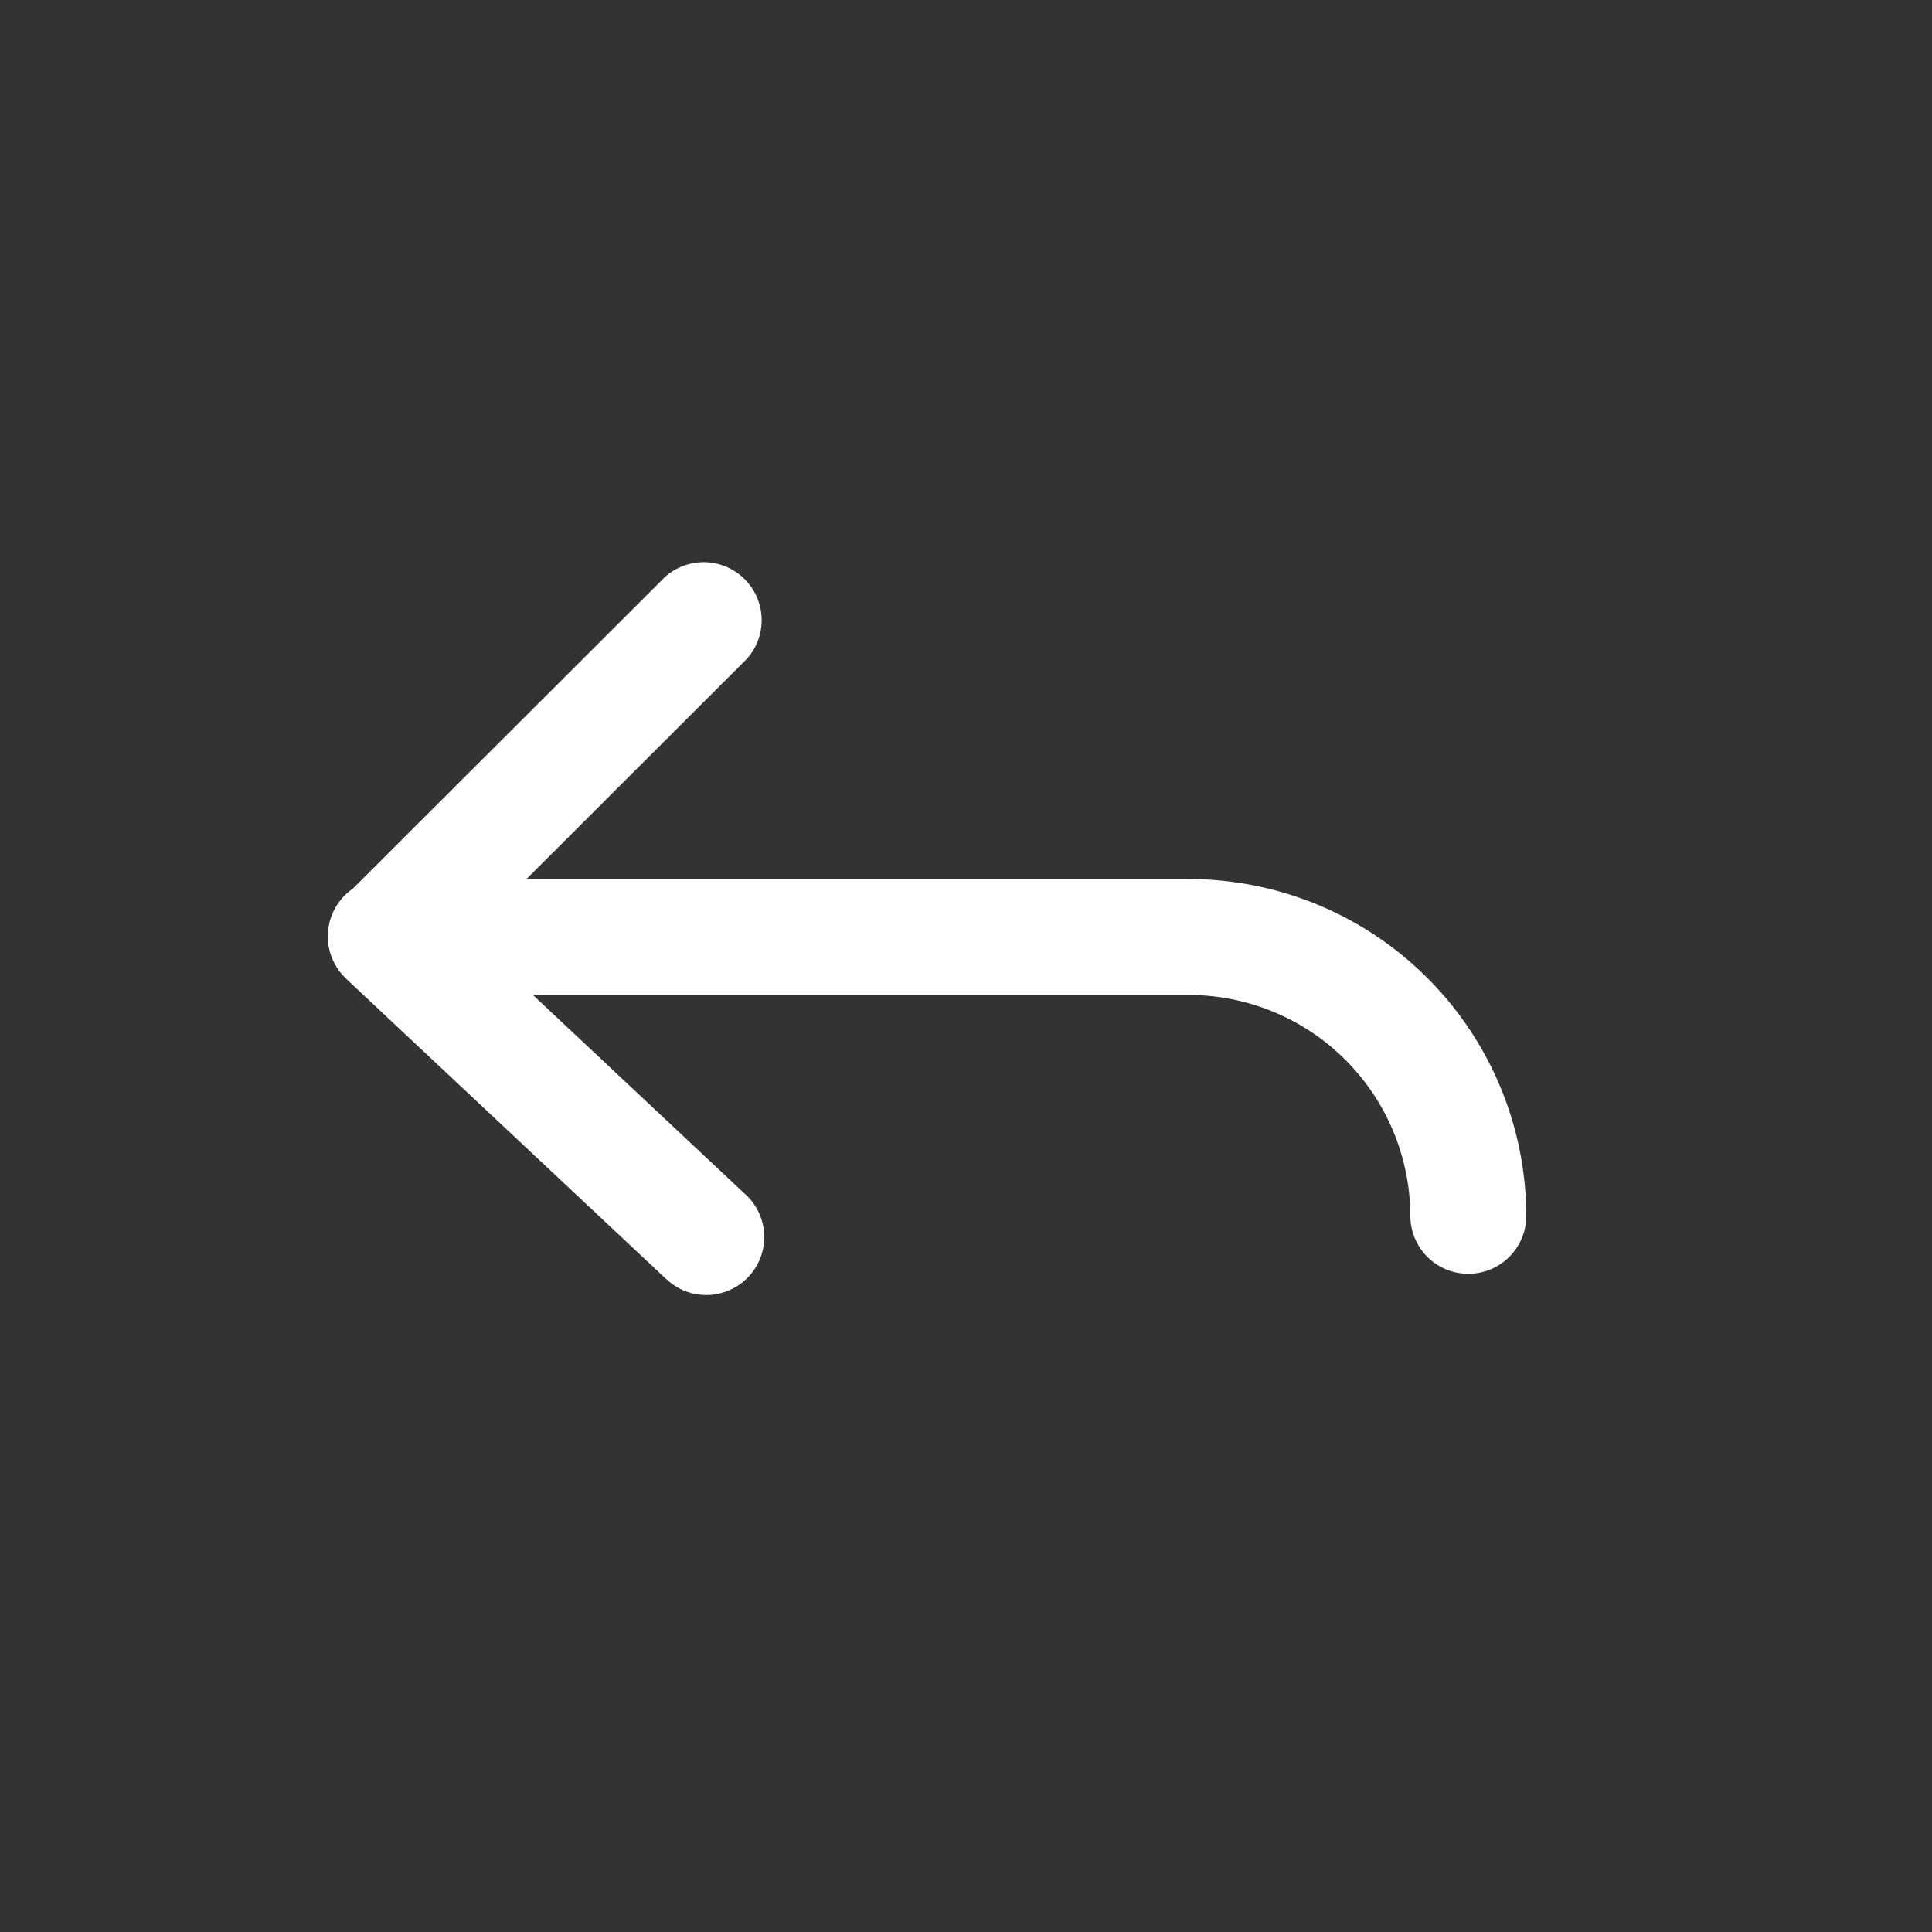 <svg xmlns="http://www.w3.org/2000/svg" width="800" height="800" fill="#fff" viewBox="0 0 25 25"><rect x="0" y="0" width="25" height="25" fill="#333333" stroke="none"/><path d="M9.66 8.53a.75.75 0 0 0-1.059-1.06zm-5.19 3.063a.75.75 0 0 0 1.06 1.062zm1.043-.016a.75.75 0 1 0-1.026 1.094zm3.105 4.97a.75.75 0 1 0 1.026-1.094zM5 11.374a.75.75 0 0 0 0 1.5zm10.37.75v.75h.002zm2.563 1.053.528-.532zm.317 2.558a.75.75 0 0 0 1.5-.004zM8.601 7.47l-4.13 4.124 1.059 1.062L9.66 8.53zm-4.114 5.202 4.13 3.876 1.027-1.094-4.13-3.876zm.513.203h10.37v-1.5H5zm10.372 0a2.87 2.87 0 0 1 2.032.834l1.057-1.063a4.37 4.37 0 0 0-3.093-1.271zm2.032.834a2.87 2.87 0 0 1 .846 2.027l1.5-.004a4.37 4.37 0 0 0-1.289-3.086z"/></svg>